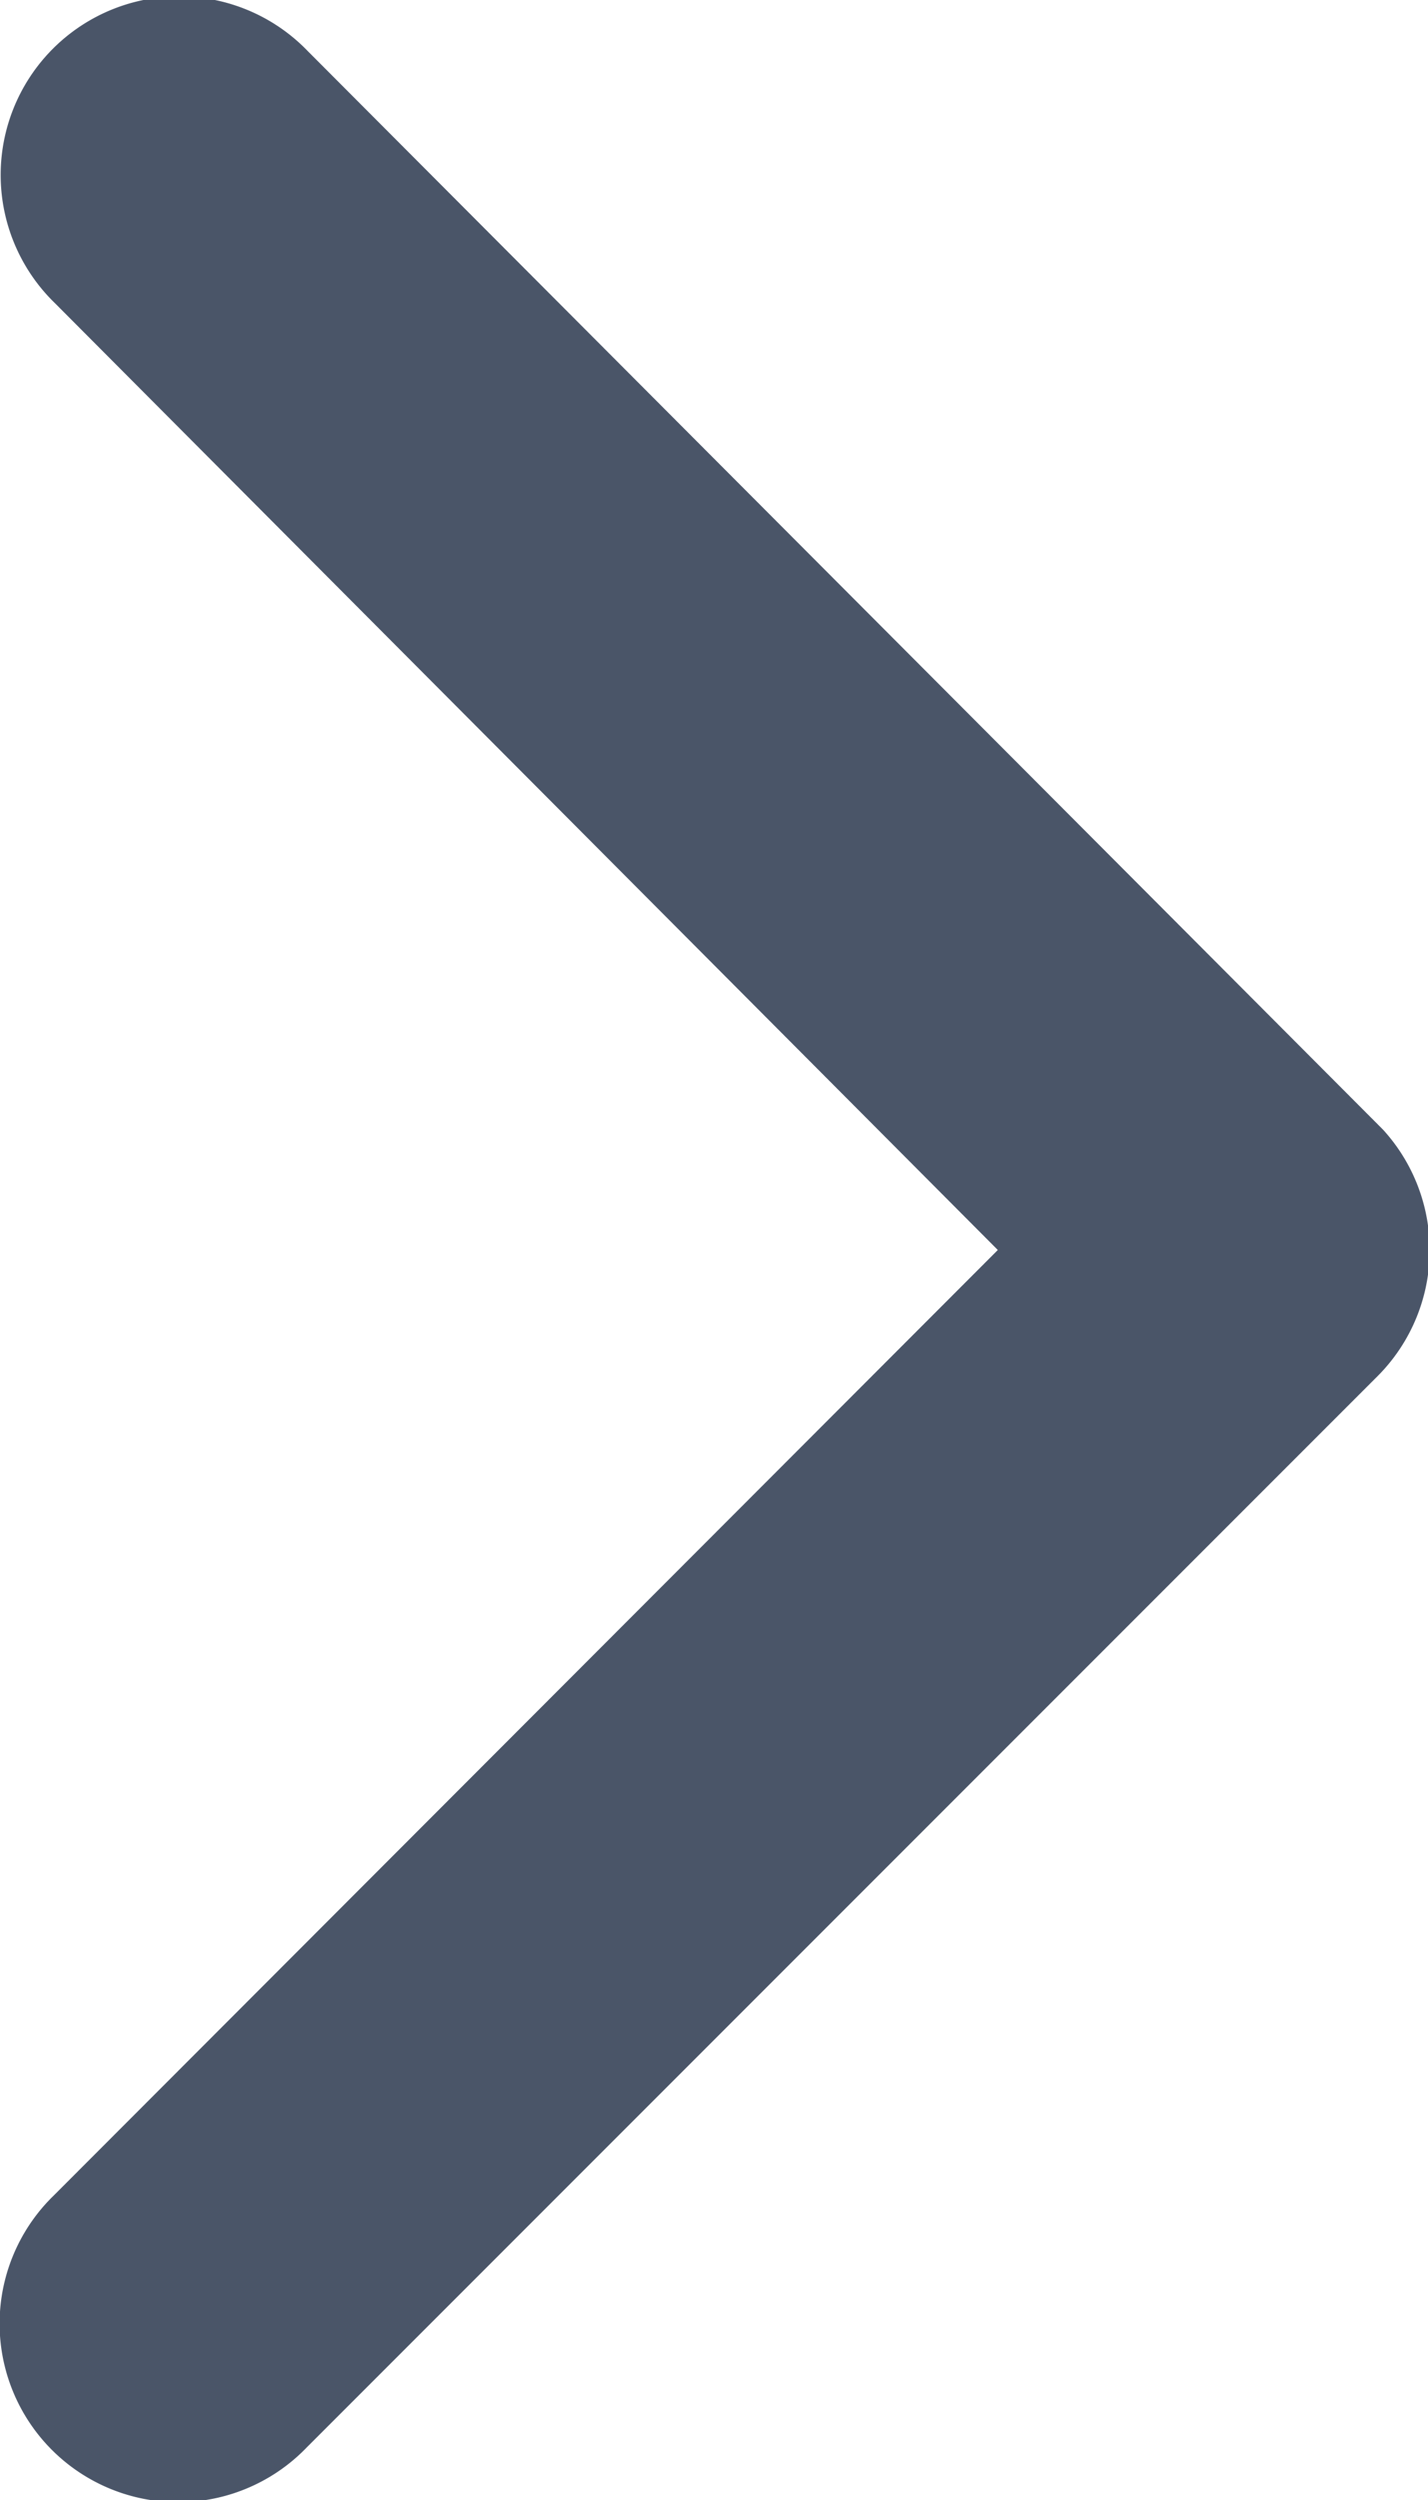 <svg xmlns="http://www.w3.org/2000/svg" width="4" height="7" viewBox="0 0 4 7">
  <path id="Icon_ionic-ios-arrow-up" data-name="Icon ionic-ios-arrow-up" d="M9.688,12.456,12.335,15.1a.5.5,0,1,0,.706-.708l-3-3a.5.5,0,0,0-.69-.015l-3.02,3.012a.5.5,0,1,0,.706.708Z" transform="translate(15.251 -6.188) rotate(90)" fill="#4a5568"/>
</svg>
